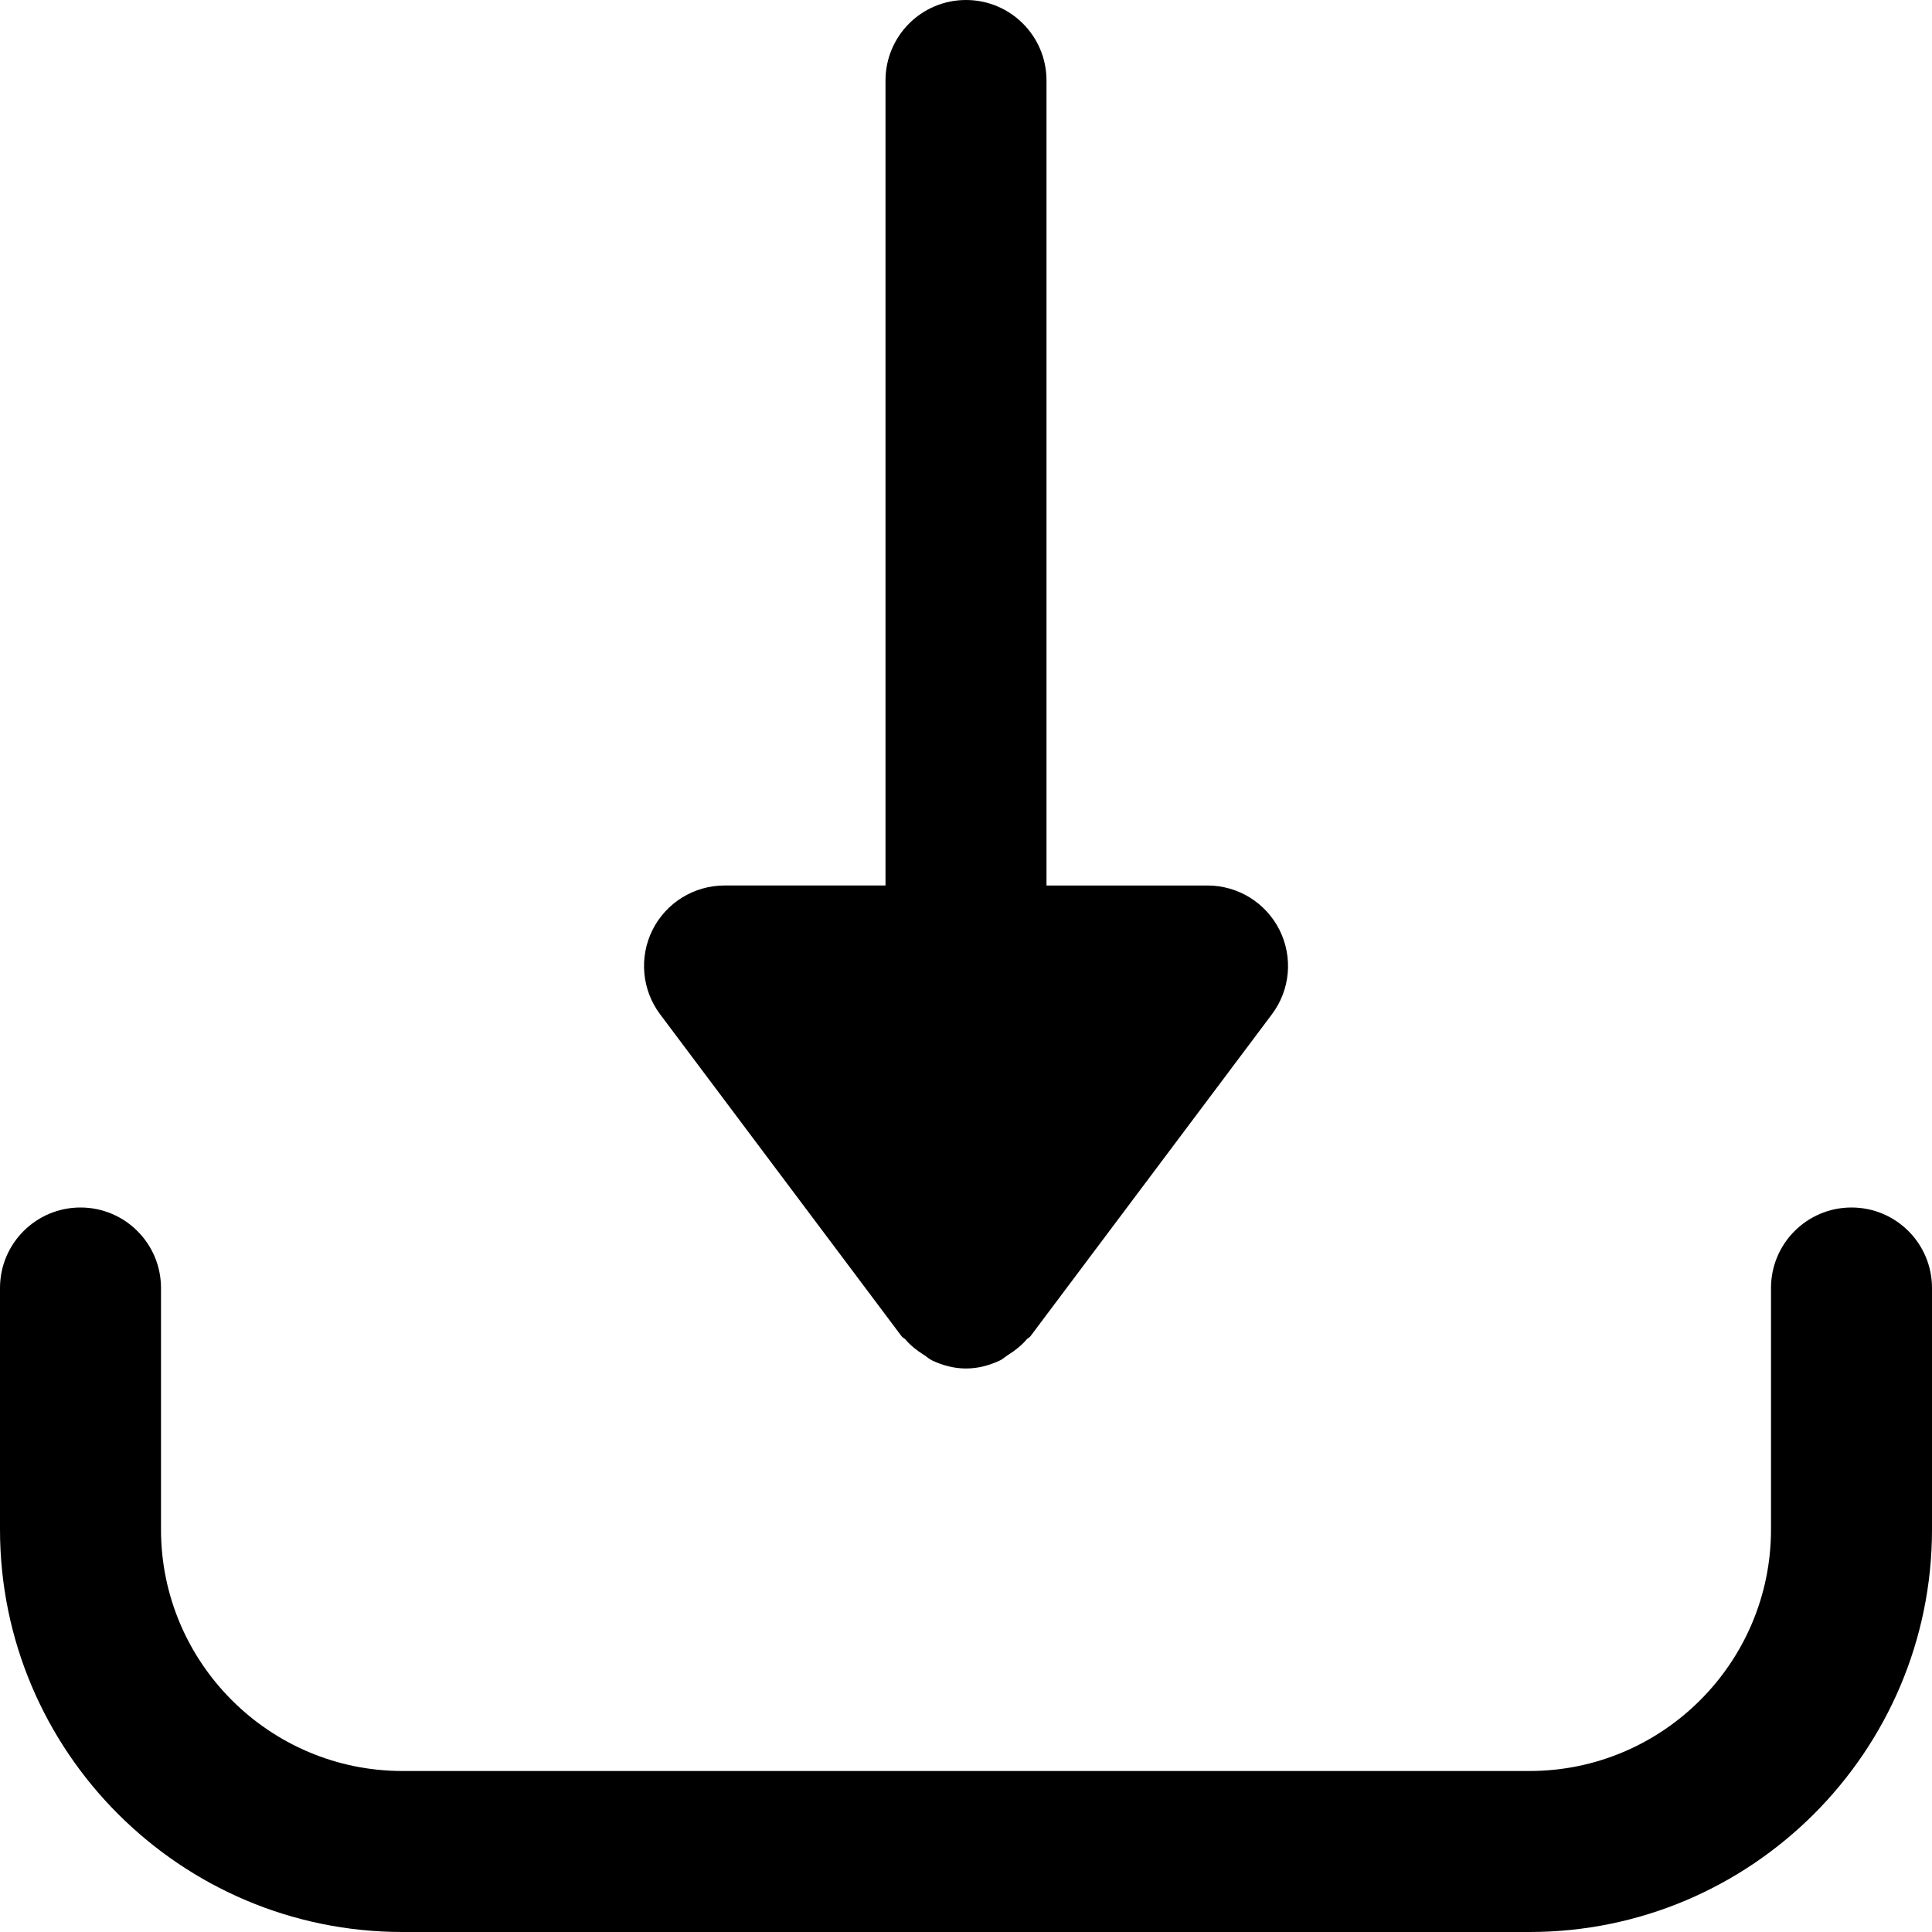 <?xml version="1.0" encoding="iso-8859-1"?>
<!-- Generator: Adobe Illustrator 19.0.0, SVG Export Plug-In . SVG Version: 6.00 Build 0)  -->
<svg version="1.1" id="Capa_1" xmlns="http://www.w3.org/2000/svg" xmlns:xlink="http://www.w3.org/1999/xlink" x="0px" y="0px"
	 viewBox="0 0 512 512" style="enable-background:new 0 0 512 512;" xml:space="preserve">
<g>
	<g>
	
		<path d="M339.093,246.464c-3.627-7.232-11.008-11.797-19.093-11.797h-42.667V21.333C277.333,9.557,267.797,0,256,0
			s-21.333,9.557-21.333,21.333v213.333H192c-8.085,0-15.467,4.565-19.093,11.797c-3.584,7.232-2.816,15.872,2.027,22.336l64,85.333
			c0.277,0.363,0.704,0.491,1.003,0.832c1.408,1.664,3.072,2.944,4.928,4.117c0.768,0.469,1.365,1.088,2.197,1.472
			c2.731,1.28,5.717,2.112,8.939,2.112s6.208-0.832,8.96-2.112c0.811-0.384,1.429-1.003,2.176-1.472
			c1.856-1.173,3.52-2.453,4.928-4.117c0.277-0.341,0.725-0.469,1.003-0.832l64-85.333
			C341.931,262.336,342.699,253.696,339.093,246.464z"/>
	</g>
</g>
<g>
	<g>
		<path d="M490.667,320c-11.797,0-21.333,9.557-21.333,21.333v64c0,35.285-28.715,64-64,64H106.667c-35.285,0-64-28.715-64-64v-64
			c0-11.776-9.536-21.333-21.333-21.333C9.536,320,0,329.557,0,341.333v64C0,464.149,47.851,512,106.667,512h298.667
			C464.149,512,512,464.149,512,405.333v-64C512,329.557,502.464,320,490.667,320z"/>
	</g>
</g>
<g>
</g>
<g>
</g>
<g>
</g>
<g>
</g>
<g>
</g>
<g>
</g>
<g>
</g>
<g>
</g>
<g>
</g>
<g>
</g>
<g>
</g>
<g>
</g>
<g>
</g>
<g>
</g>
<g>
</g>
</svg>
